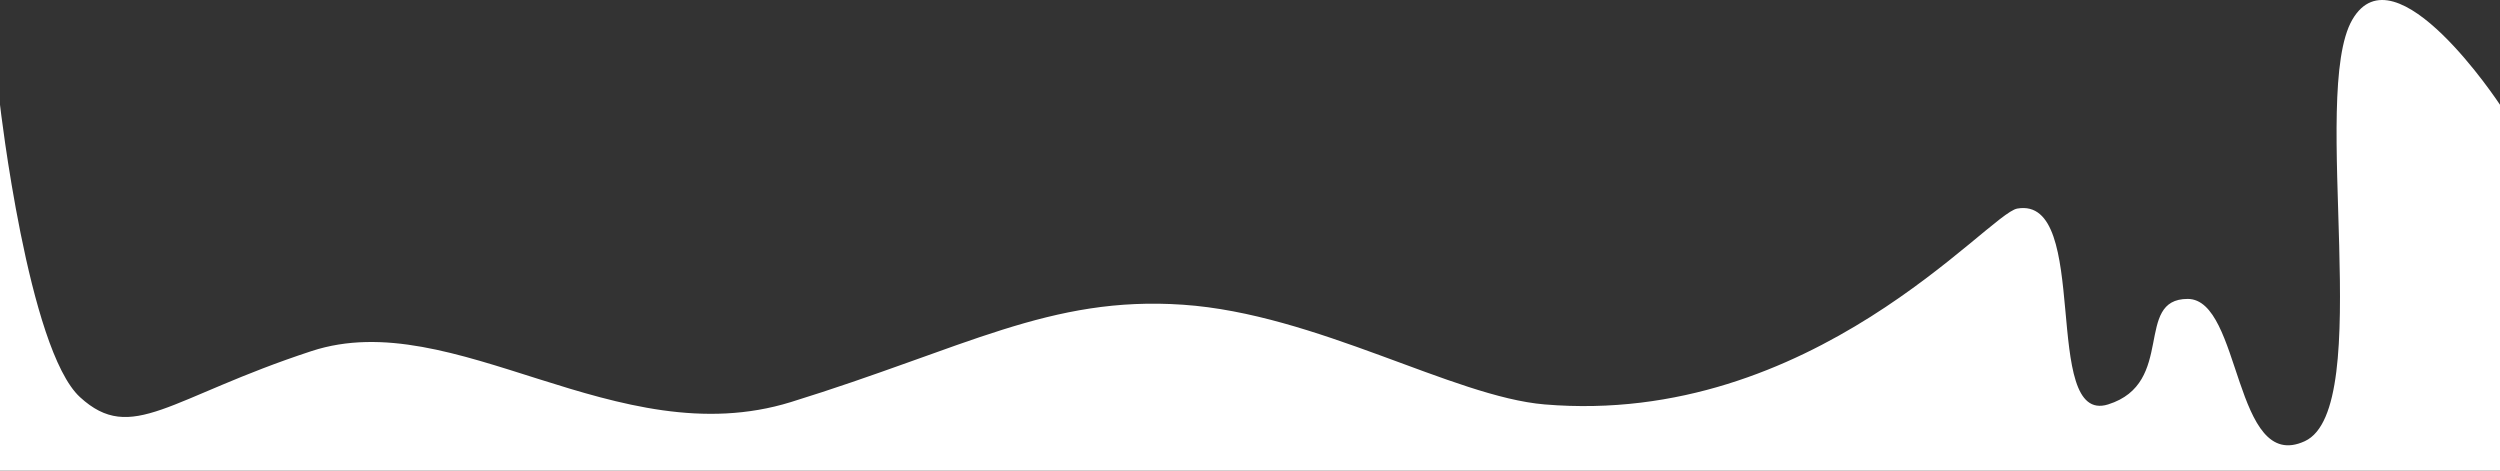 <svg xmlns="http://www.w3.org/2000/svg" width="1920" height="361.455" viewBox="0 0 1920 361.455">
  <rect x="0" y="0" width="1920" height="361.455" fill="#333333" stroke="none"/>
  <path id="Trazado_1" data-name="Trazado 1" d="M0,0S21.619,188.063,61.452,224.563s68.251.527,177.8-35.389,234.3,80.578,368.182,39.149,198.821-81.764,301.143-74.754,207.513,70.682,277.684,76.572C1391.948,247.405,1526.975,83.6,1549.27,79.725c57.462-9.99,17.6,166.749,69.763,150.415s19.537-81.023,61.108-81.023,35.052,134.546,89.936,109.263,3.451-266.761,36.5-323.715S1920,0,1920,0V281H0Z" transform="translate(0 80.455)" fill="#fff"/>
</svg>
